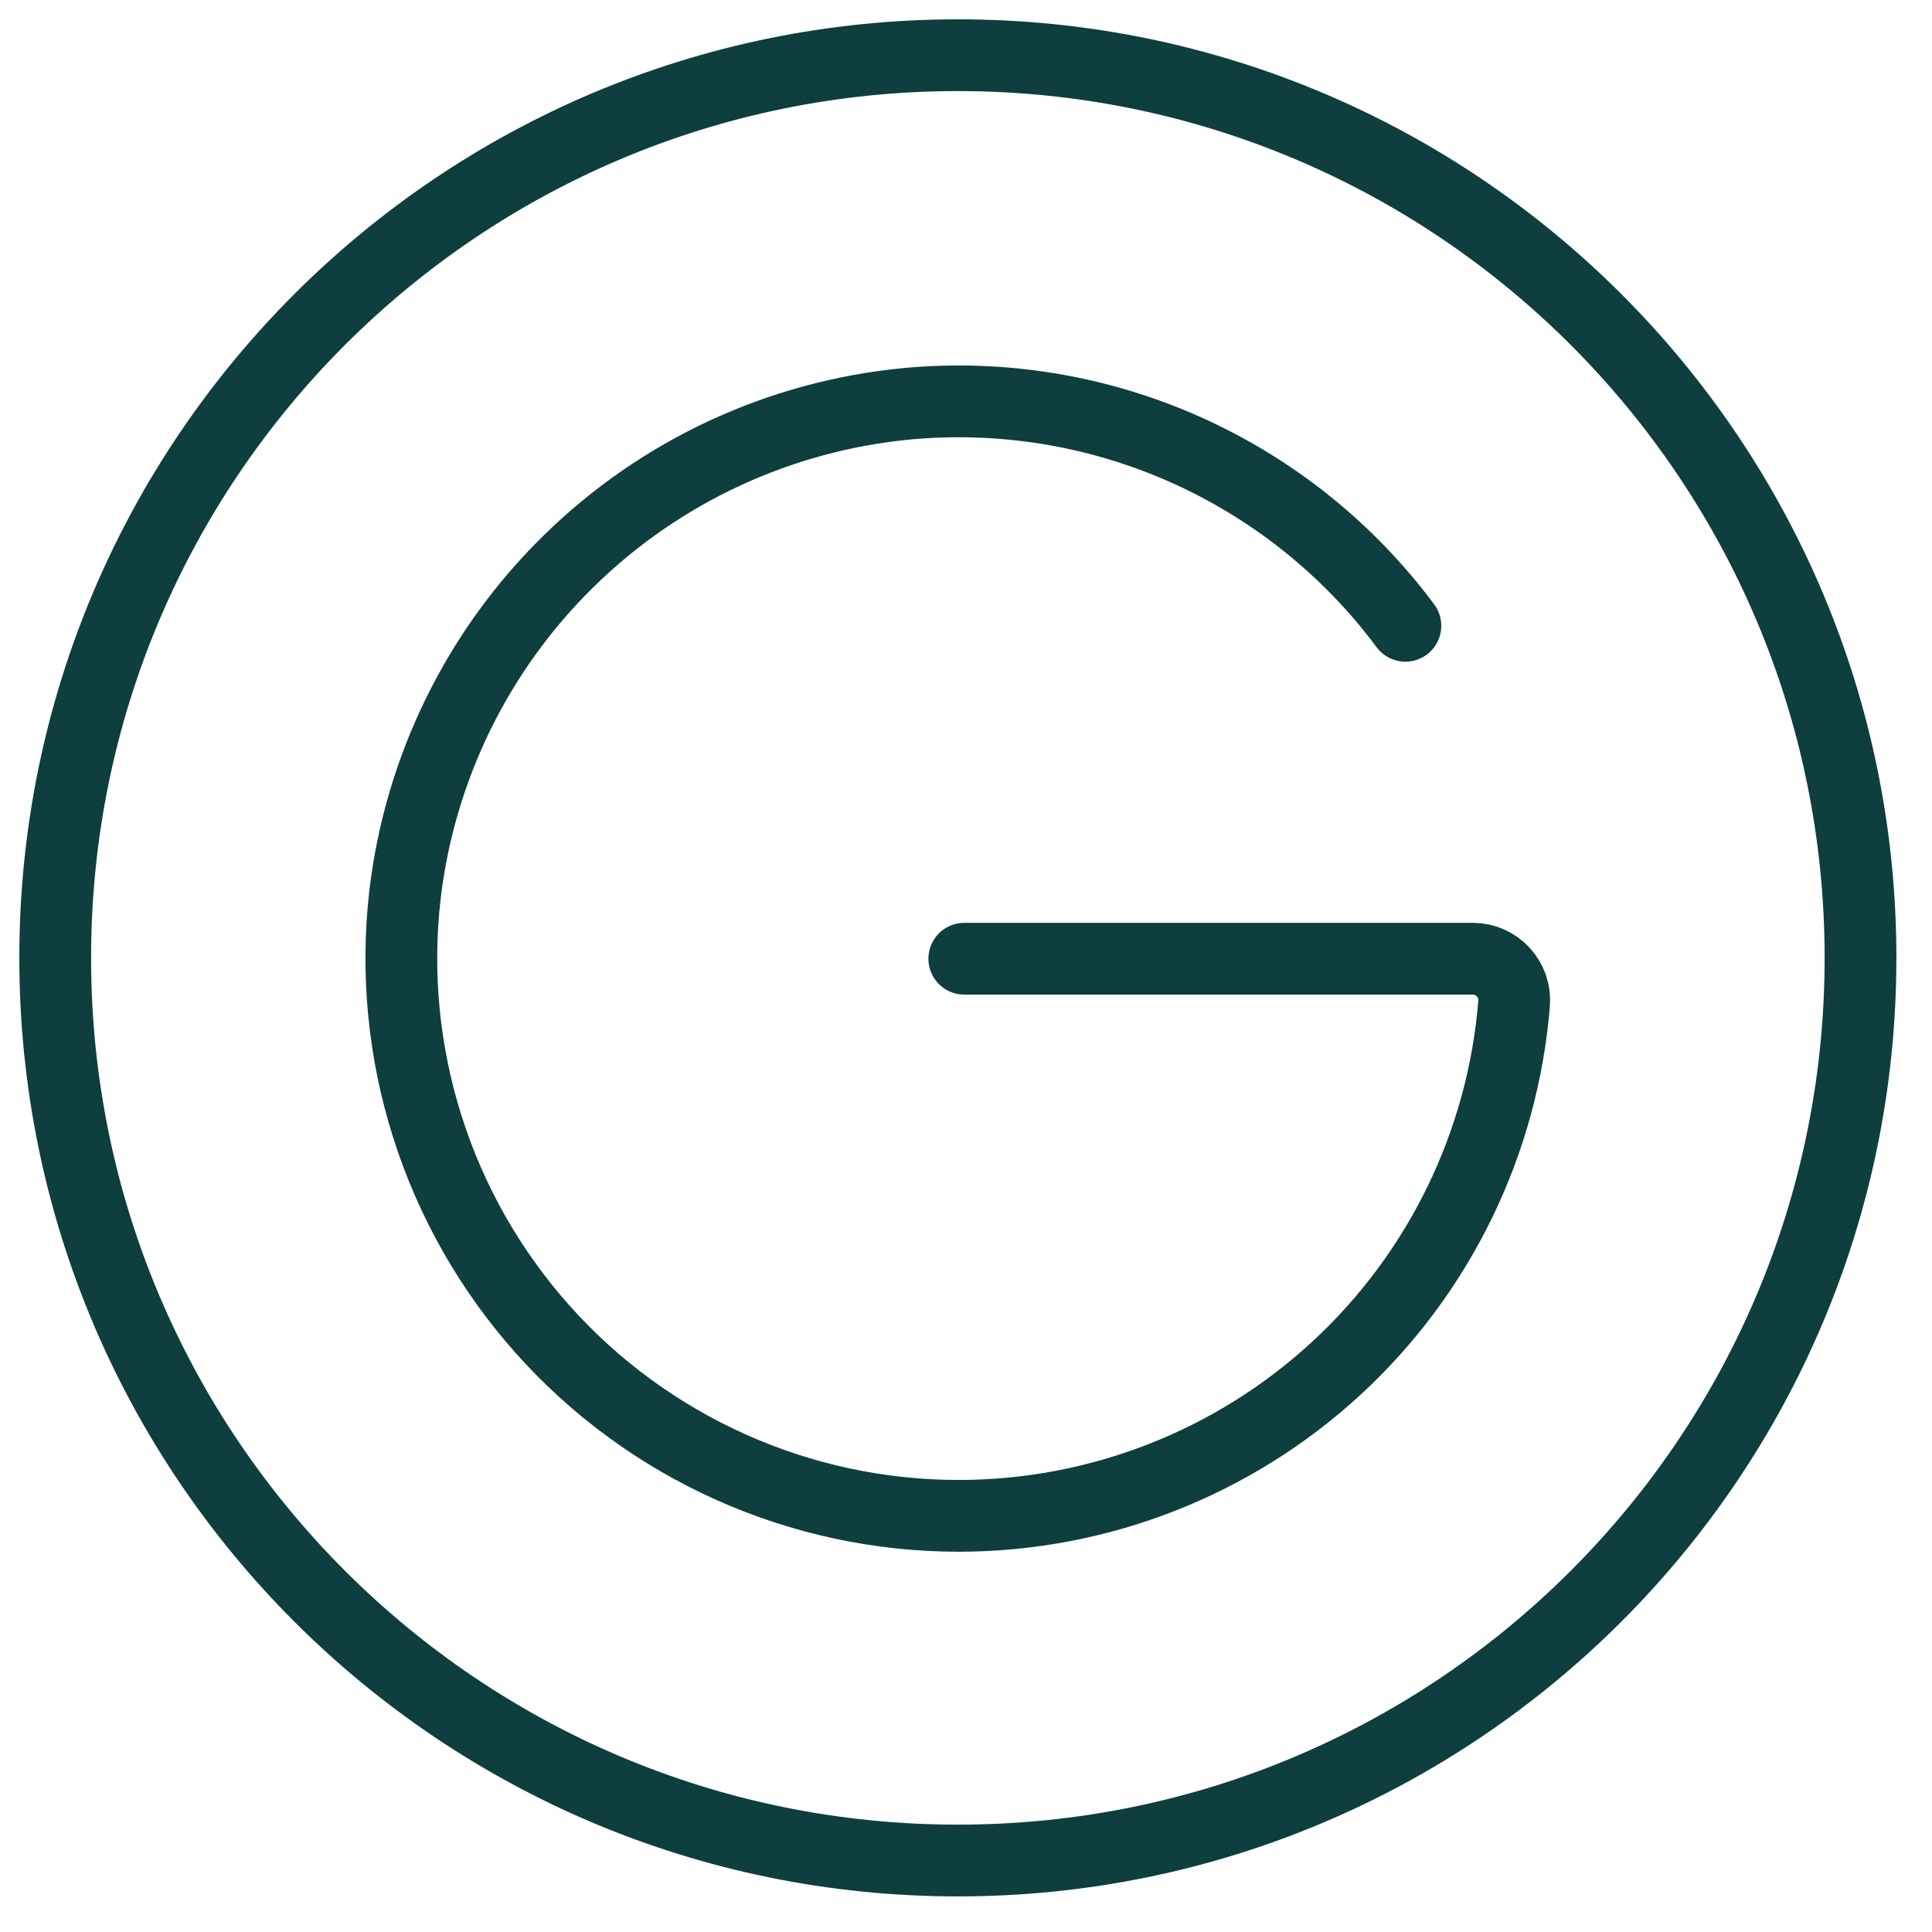 <svg width="35" height="35" viewBox="0 0 35 35" fill="none" xmlns="http://www.w3.org/2000/svg">
    <path
        d="M25.46 11.337C24.426 9.946 23.05 8.846 21.466 8.141C19.883 7.437 18.144 7.153 16.419 7.316C14.116 7.538 11.958 8.542 10.306 10.162C8.653 11.781 7.605 13.917 7.336 16.215C7.174 17.629 7.313 19.061 7.744 20.417C8.174 21.773 8.886 23.023 9.833 24.085C10.78 25.147 11.941 25.996 13.24 26.578C14.538 27.16 15.945 27.461 17.368 27.461C19.906 27.46 22.35 26.504 24.215 24.782C26.079 23.06 27.227 20.7 27.43 18.17C27.437 18.068 27.423 17.965 27.389 17.868C27.354 17.771 27.301 17.683 27.231 17.608C27.161 17.532 27.076 17.472 26.982 17.431C26.888 17.39 26.787 17.368 26.684 17.368H17.469M33.705 17.353C33.705 26.384 26.384 33.705 17.353 33.705C8.321 33.705 1 26.384 1 17.353C1 8.321 8.321 1 17.353 1C26.384 1 33.705 8.321 33.705 17.353Z"
        stroke="#0E3E3E" stroke-width="1.3" stroke-linecap="round" stroke-linejoin="round" />
</svg>
